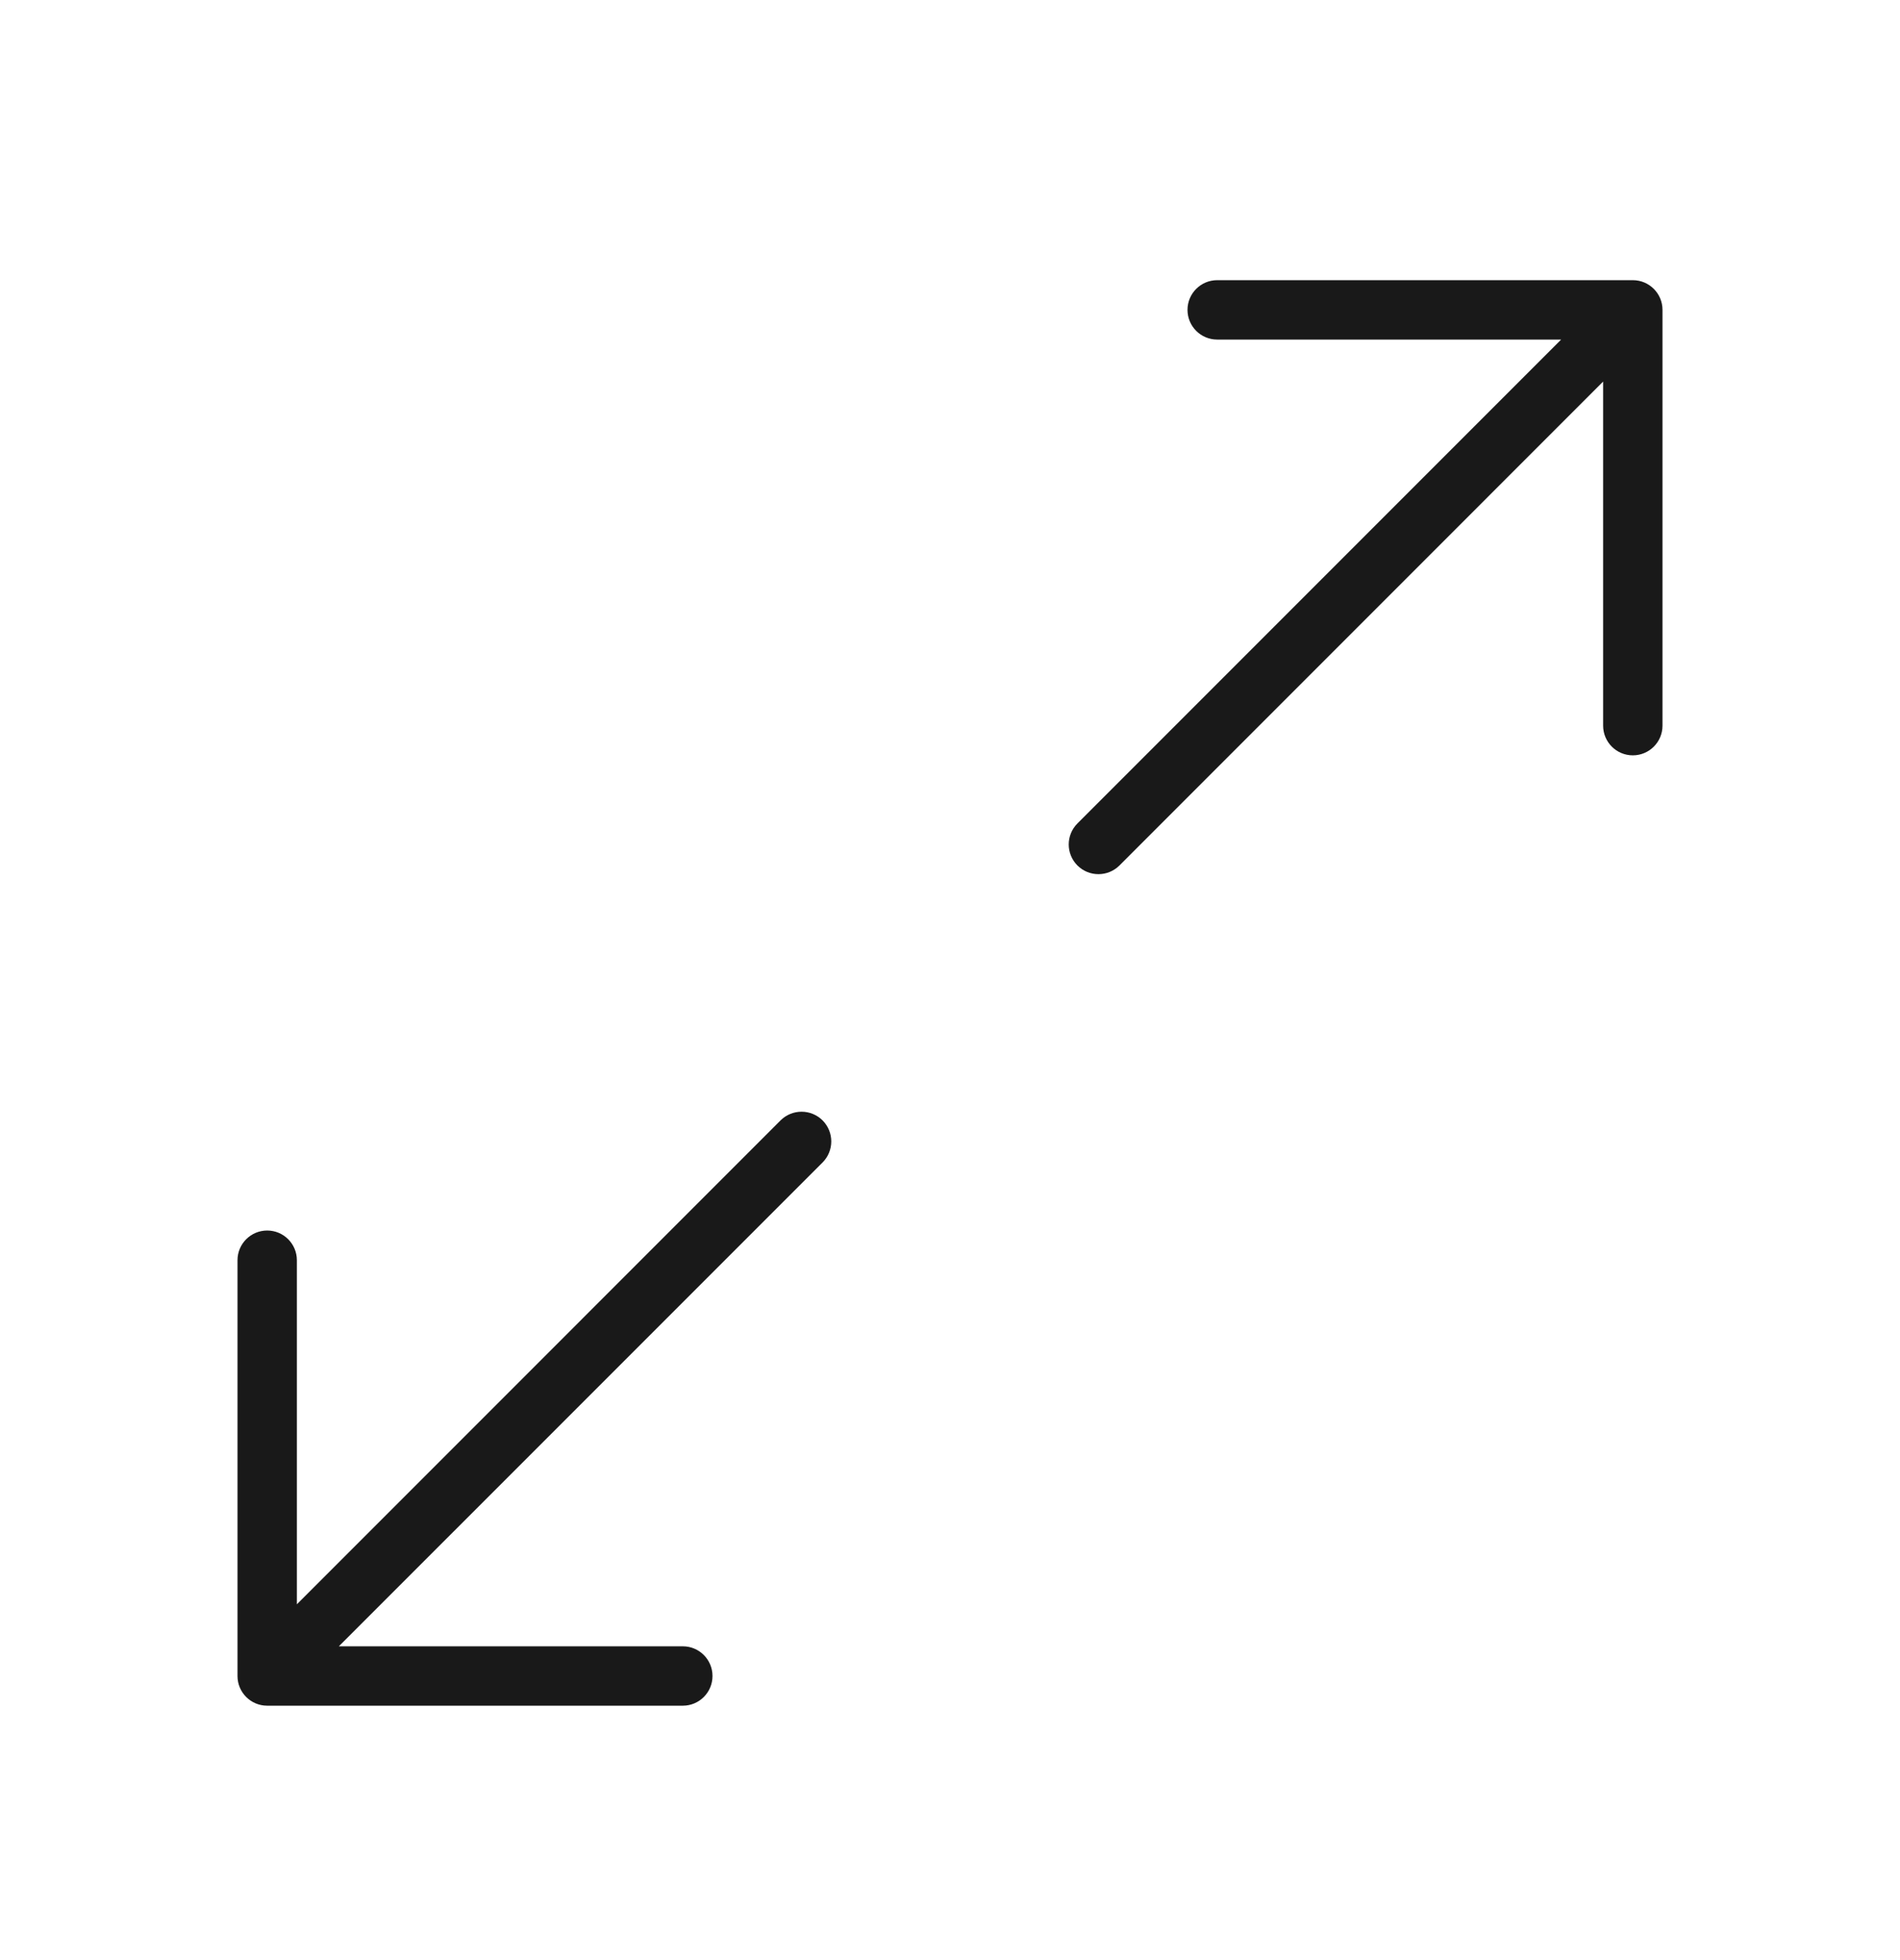 <svg width="32" height="33" viewBox="0 0 32 33" fill="none" xmlns="http://www.w3.org/2000/svg">
<g opacity="0.9">
<path d="M27.5 4.717C27.776 4.717 28 4.941 28 5.217V12.217C28 12.493 27.776 12.717 27.5 12.717C27.224 12.717 27 12.493 27 12.217V6.424L18.854 14.571C18.658 14.766 18.342 14.766 18.146 14.571C17.951 14.375 17.951 14.059 18.146 13.864L26.293 5.717H20.5C20.224 5.717 20 5.493 20 5.217C20 4.941 20.224 4.717 20.5 4.717H27.5Z" fill="black"/>
<path d="M4.5 28.717C4.224 28.717 4 28.493 4 28.217V21.217C4 20.941 4.224 20.717 4.5 20.717C4.776 20.717 5 20.941 5 21.217L5 27.01L13.146 18.863C13.342 18.668 13.658 18.668 13.854 18.863C14.049 19.059 14.049 19.375 13.854 19.571L5.707 27.717H11.5C11.776 27.717 12 27.941 12 28.217C12 28.493 11.776 28.717 11.5 28.717H4.5Z" fill="black"/>
</g>
</svg>
